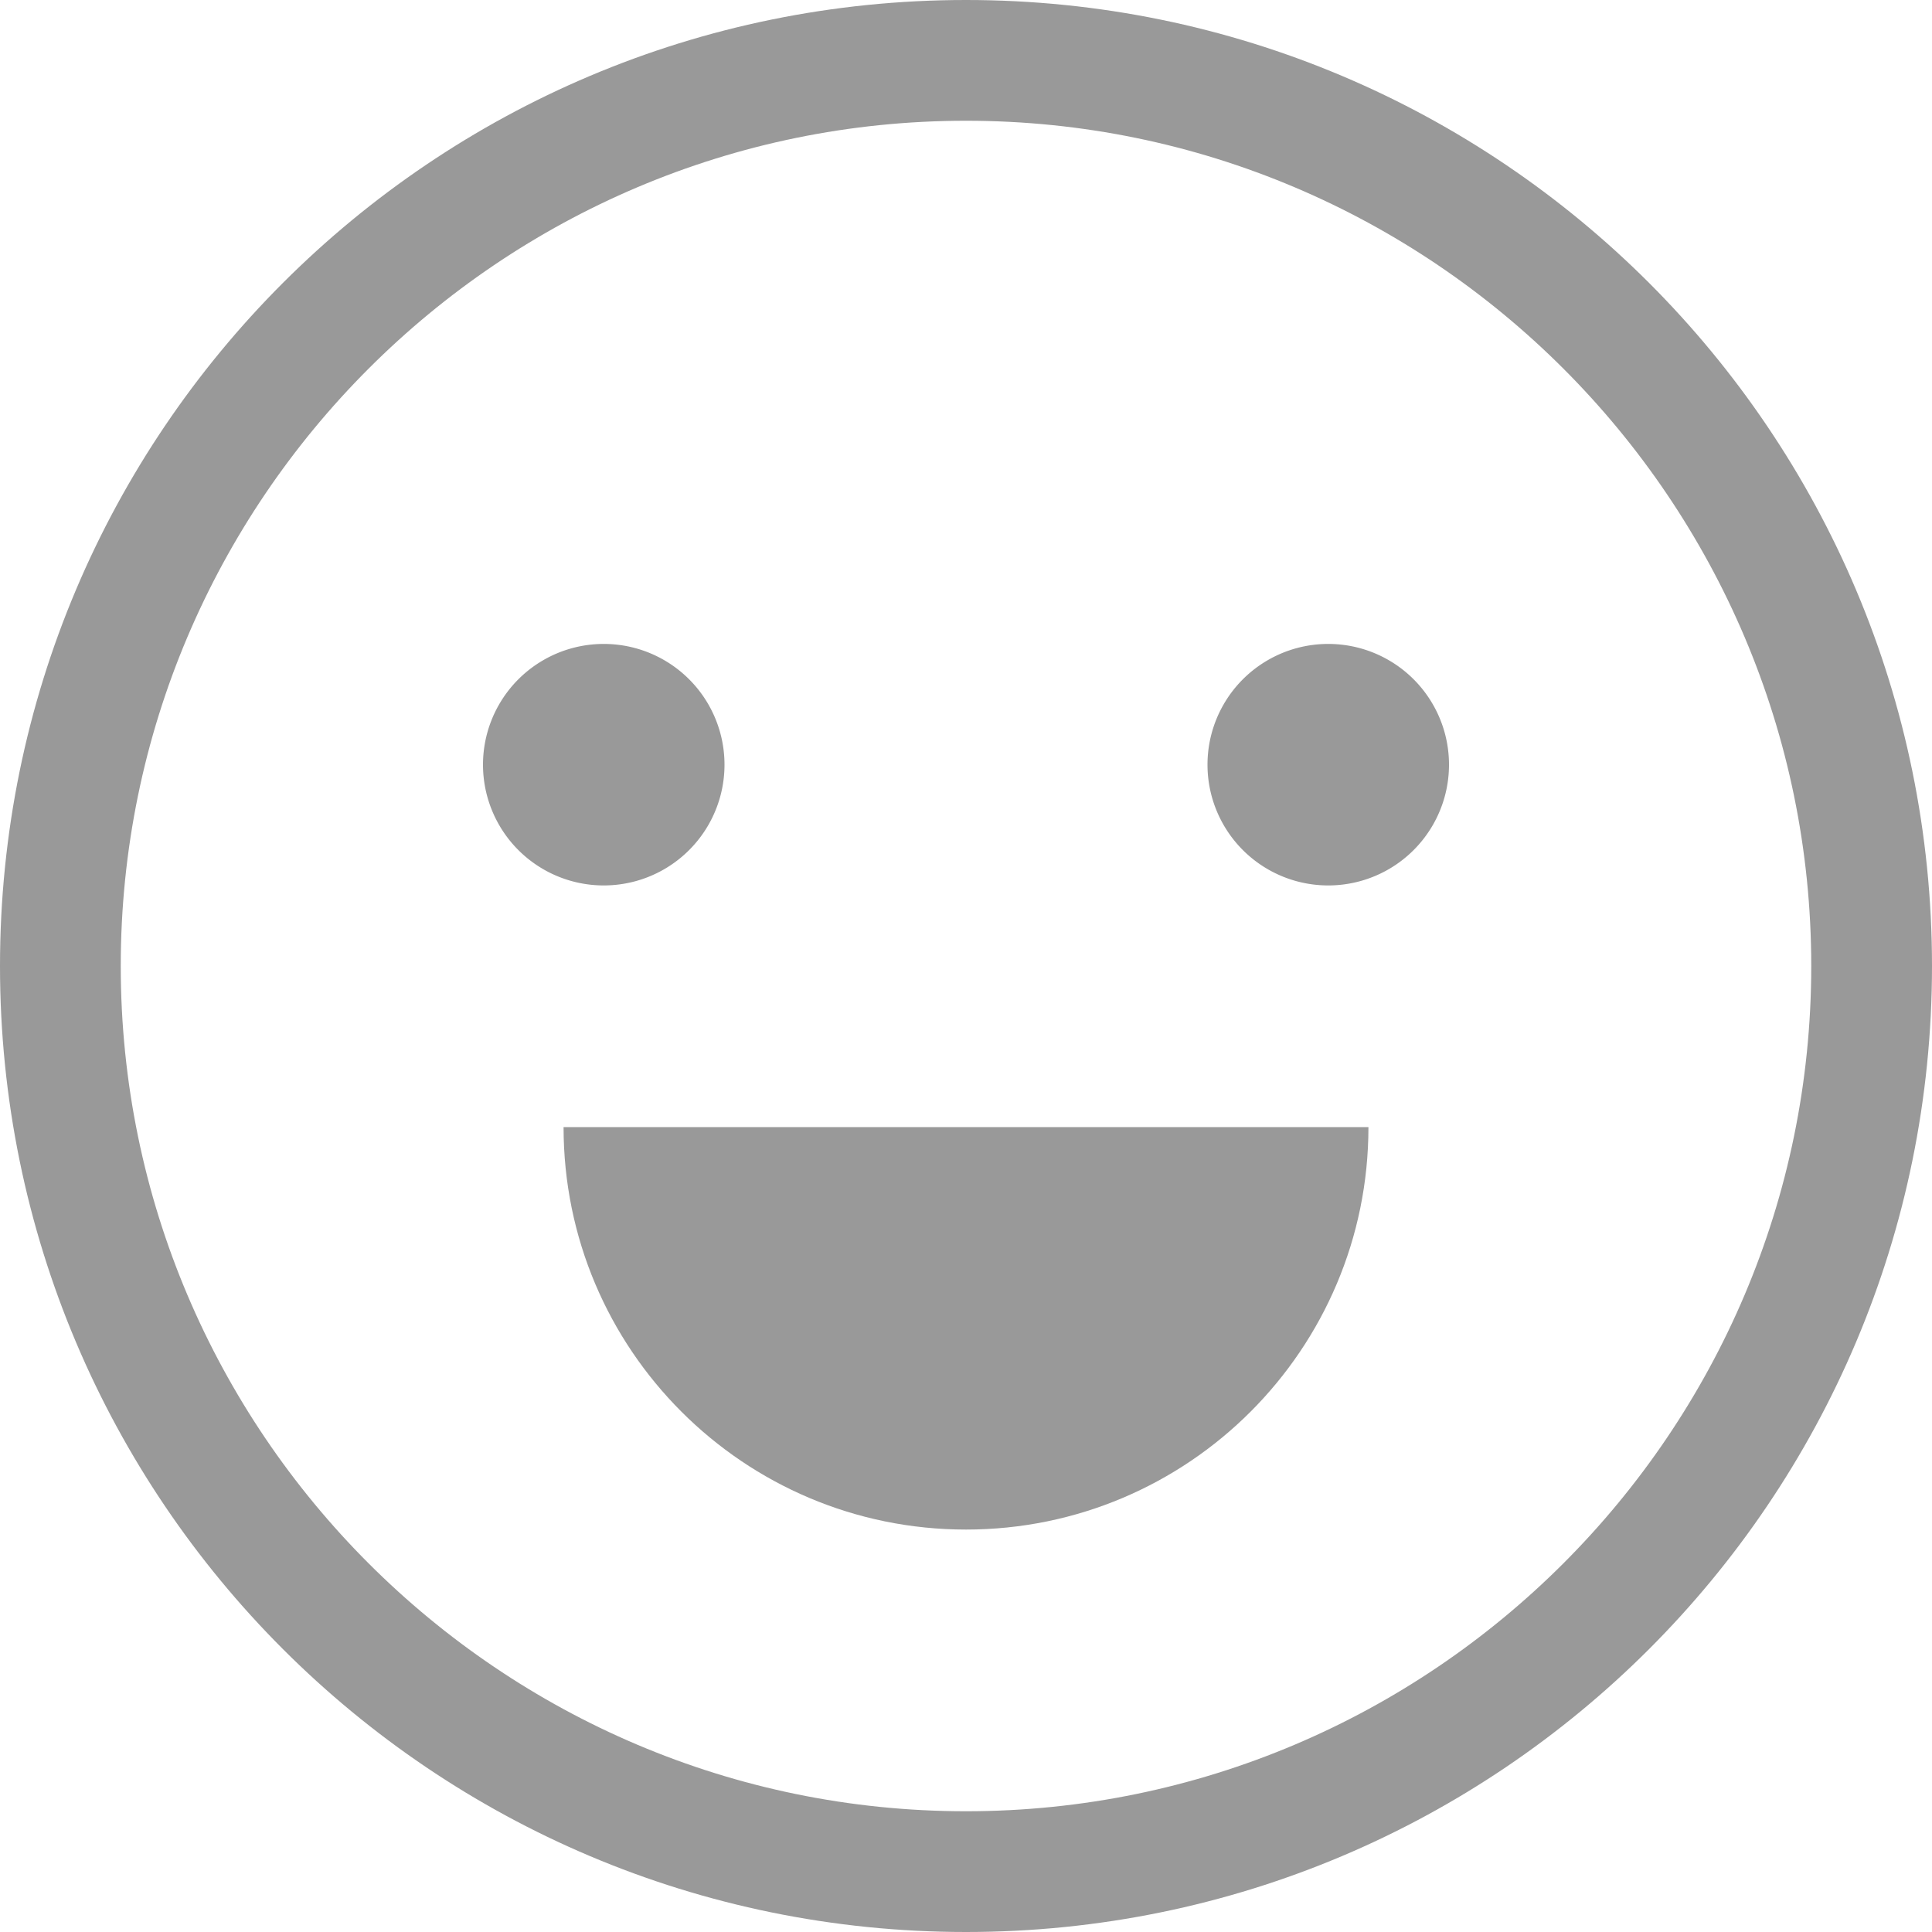 <svg t="1753682993185" class="icon" viewBox="0 0 1024 1024" version="1.1" xmlns="http://www.w3.org/2000/svg" p-id="14027" width="200" height="200"><path d="M512 0C229.2 0 0 229.2 0 512s229.2 512 512 512 512-229.2 512-512S794.8 0 512 0z m0 960C265 960 64 759 64 512S265 64 512 64s448 201 448 448-201 448-448 448z" p-id="14028" fill="#999999"></path><path d="M320 405.3m-64 0a64 64 0 1 0 128 0 64 64 0 1 0-128 0Z" p-id="14029" fill="#999999"></path><path d="M704 405.3m-64 0a64 64 0 1 0 128 0 64 64 0 1 0-128 0Z" p-id="14030" fill="#999999"></path><path d="M512 810.7c117.8 0 213.3-95.5 213.3-213.3H298.7c0 117.8 95.5 213.3 213.3 213.3z" p-id="14031" fill="#999999"></path></svg>